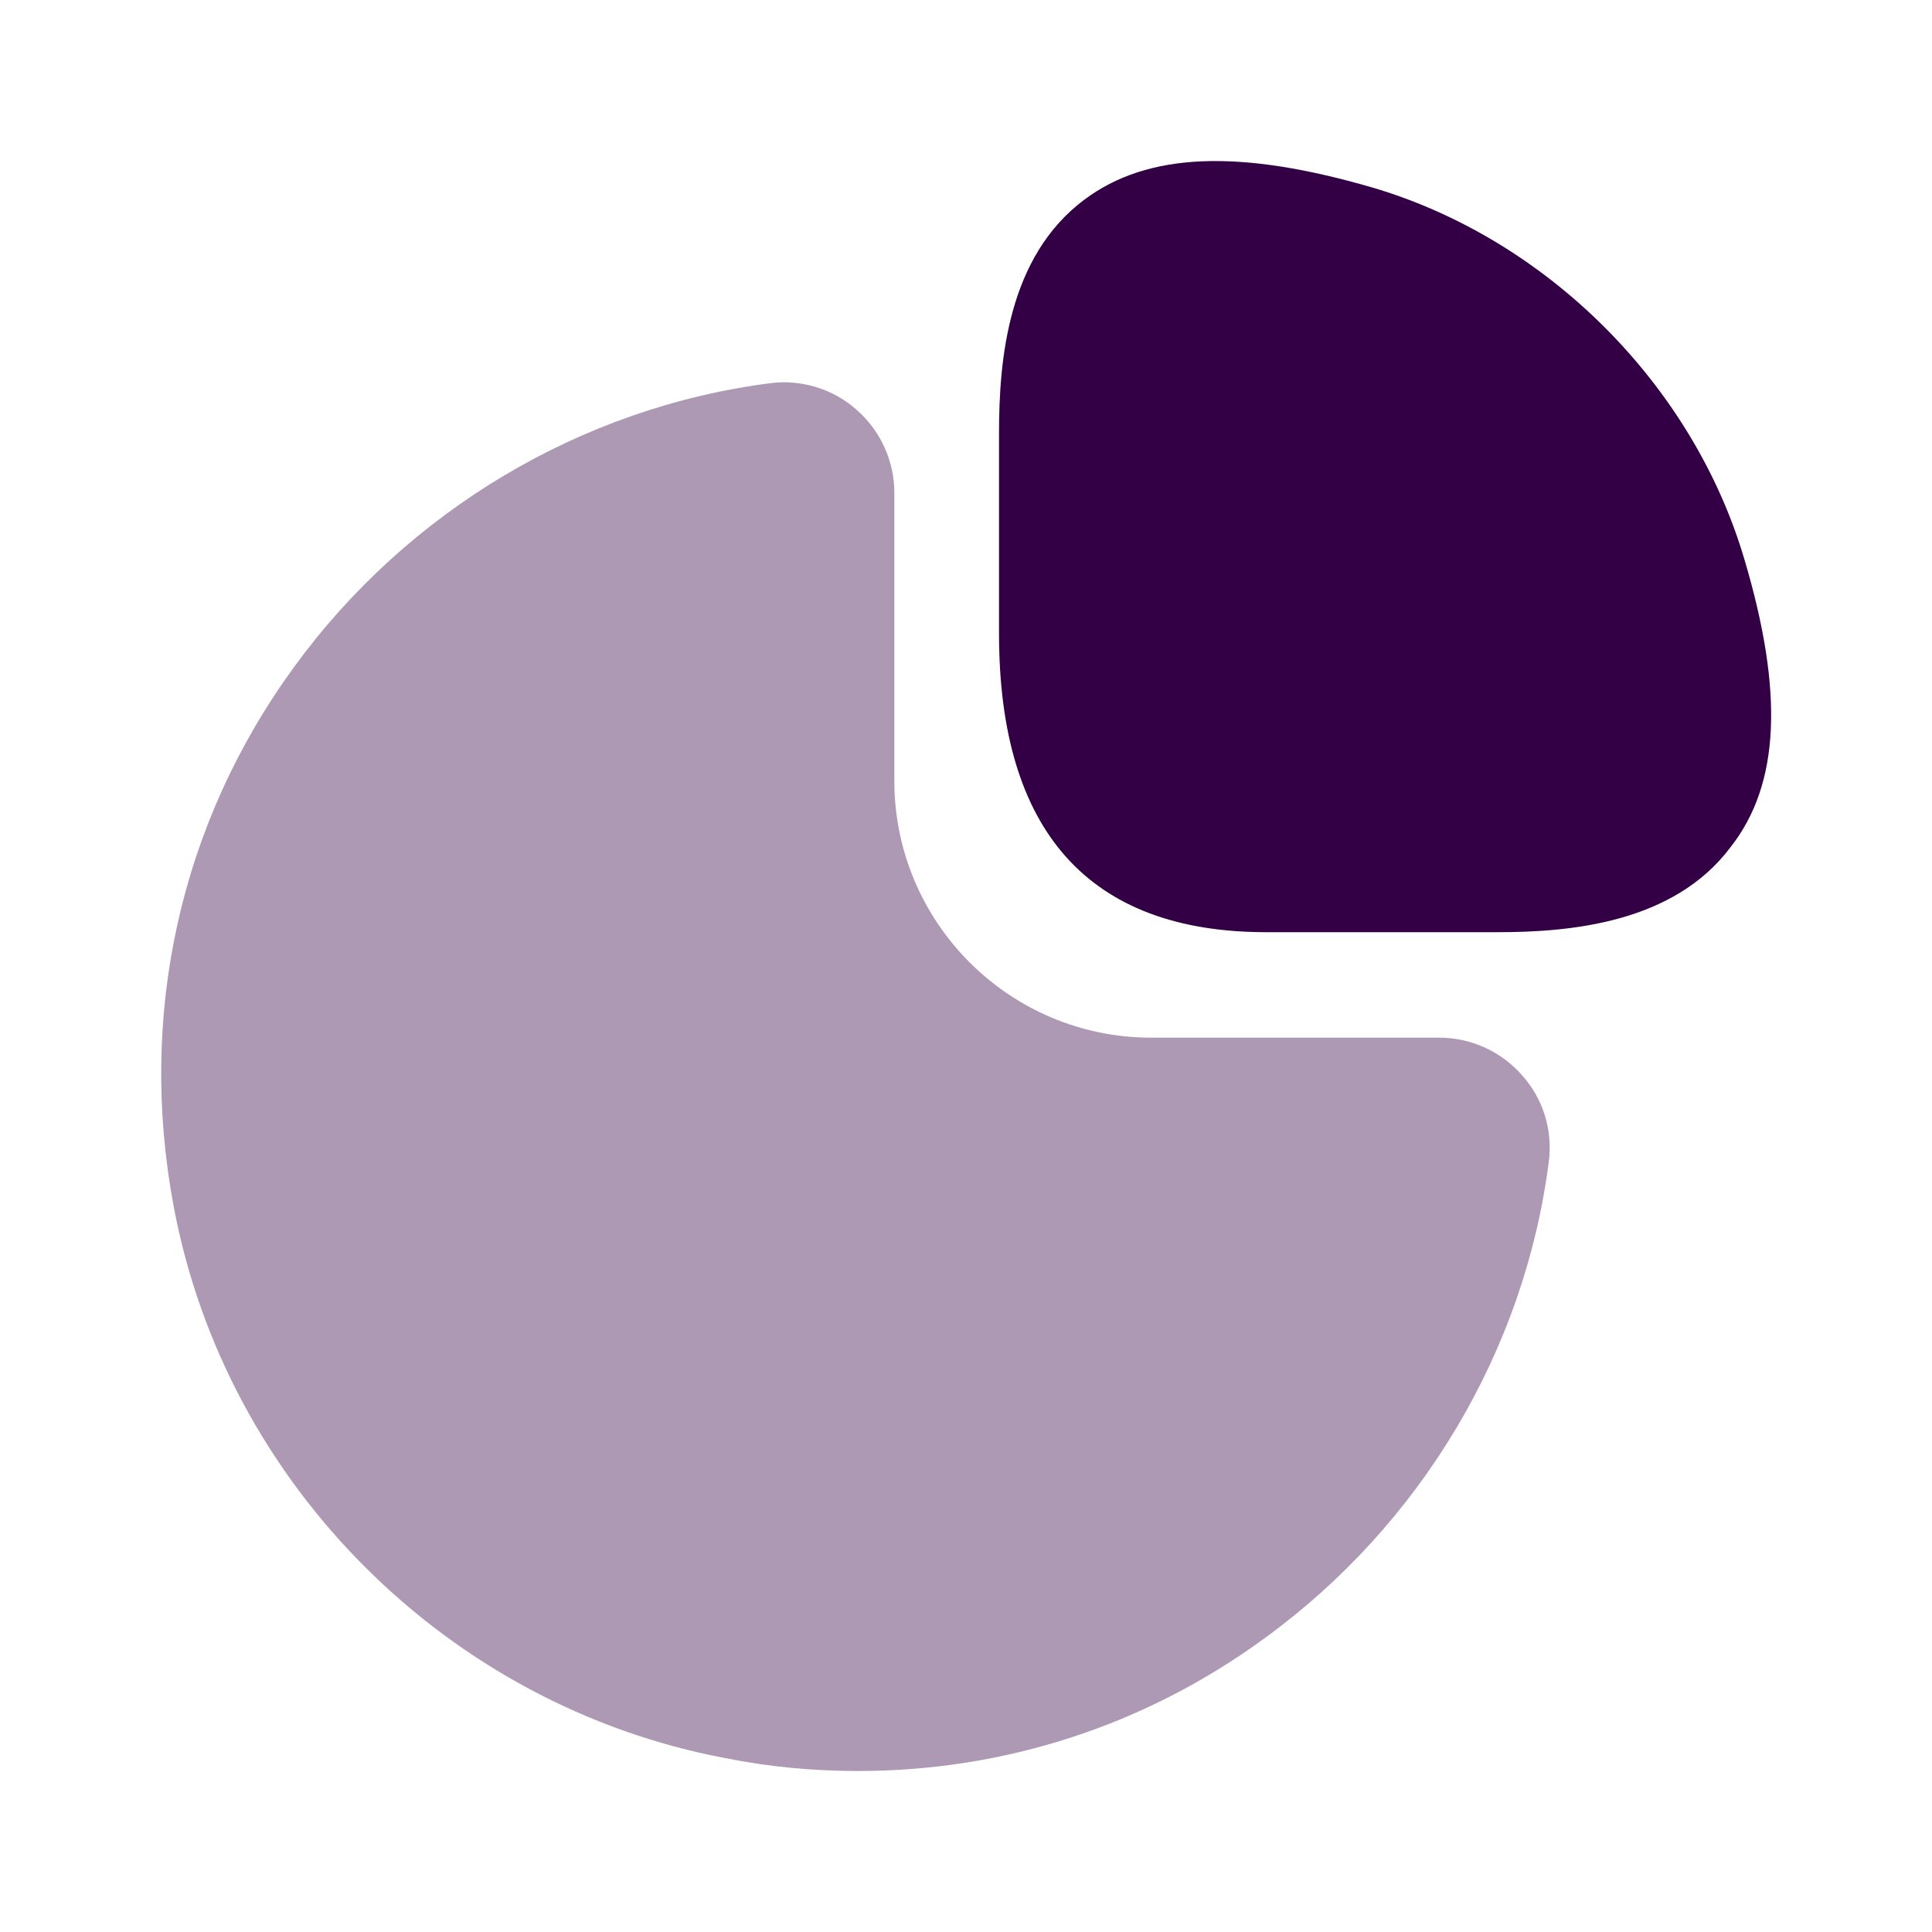<svg width="100" height="100" viewBox="0 0 100 100" fill="none" xmlns="http://www.w3.org/2000/svg">
<path d="M90.292 28.959C87.626 19.917 80.084 12.375 71.042 9.709C64.167 7.708 59.417 7.875 56.126 10.334C52.167 13.292 51.709 18.625 51.709 22.417V32.792C51.709 43.042 56.376 48.25 65.542 48.25H77.501C81.251 48.25 86.626 47.792 89.584 43.834C92.126 40.584 92.334 35.834 90.292 28.959Z" fill="#330045"/>
<path opacity="0.4" d="M78.791 55.667C77.708 54.417 76.125 53.709 74.5 53.709H59.583C52.25 53.709 46.291 47.75 46.291 40.417V25.5C46.291 23.875 45.583 22.292 44.333 21.209C43.125 20.125 41.458 19.625 39.875 19.834C30.083 21.084 21.083 26.459 15.208 34.542C9.291 42.667 7.125 52.584 9 62.5C11.708 76.834 23.166 88.292 37.541 91C39.833 91.459 42.125 91.667 44.416 91.667C51.958 91.667 59.25 89.334 65.458 84.792C73.541 78.917 78.916 69.917 80.166 60.125C80.375 58.5 79.875 56.875 78.791 55.667Z" fill="#330045"/>
</svg>
